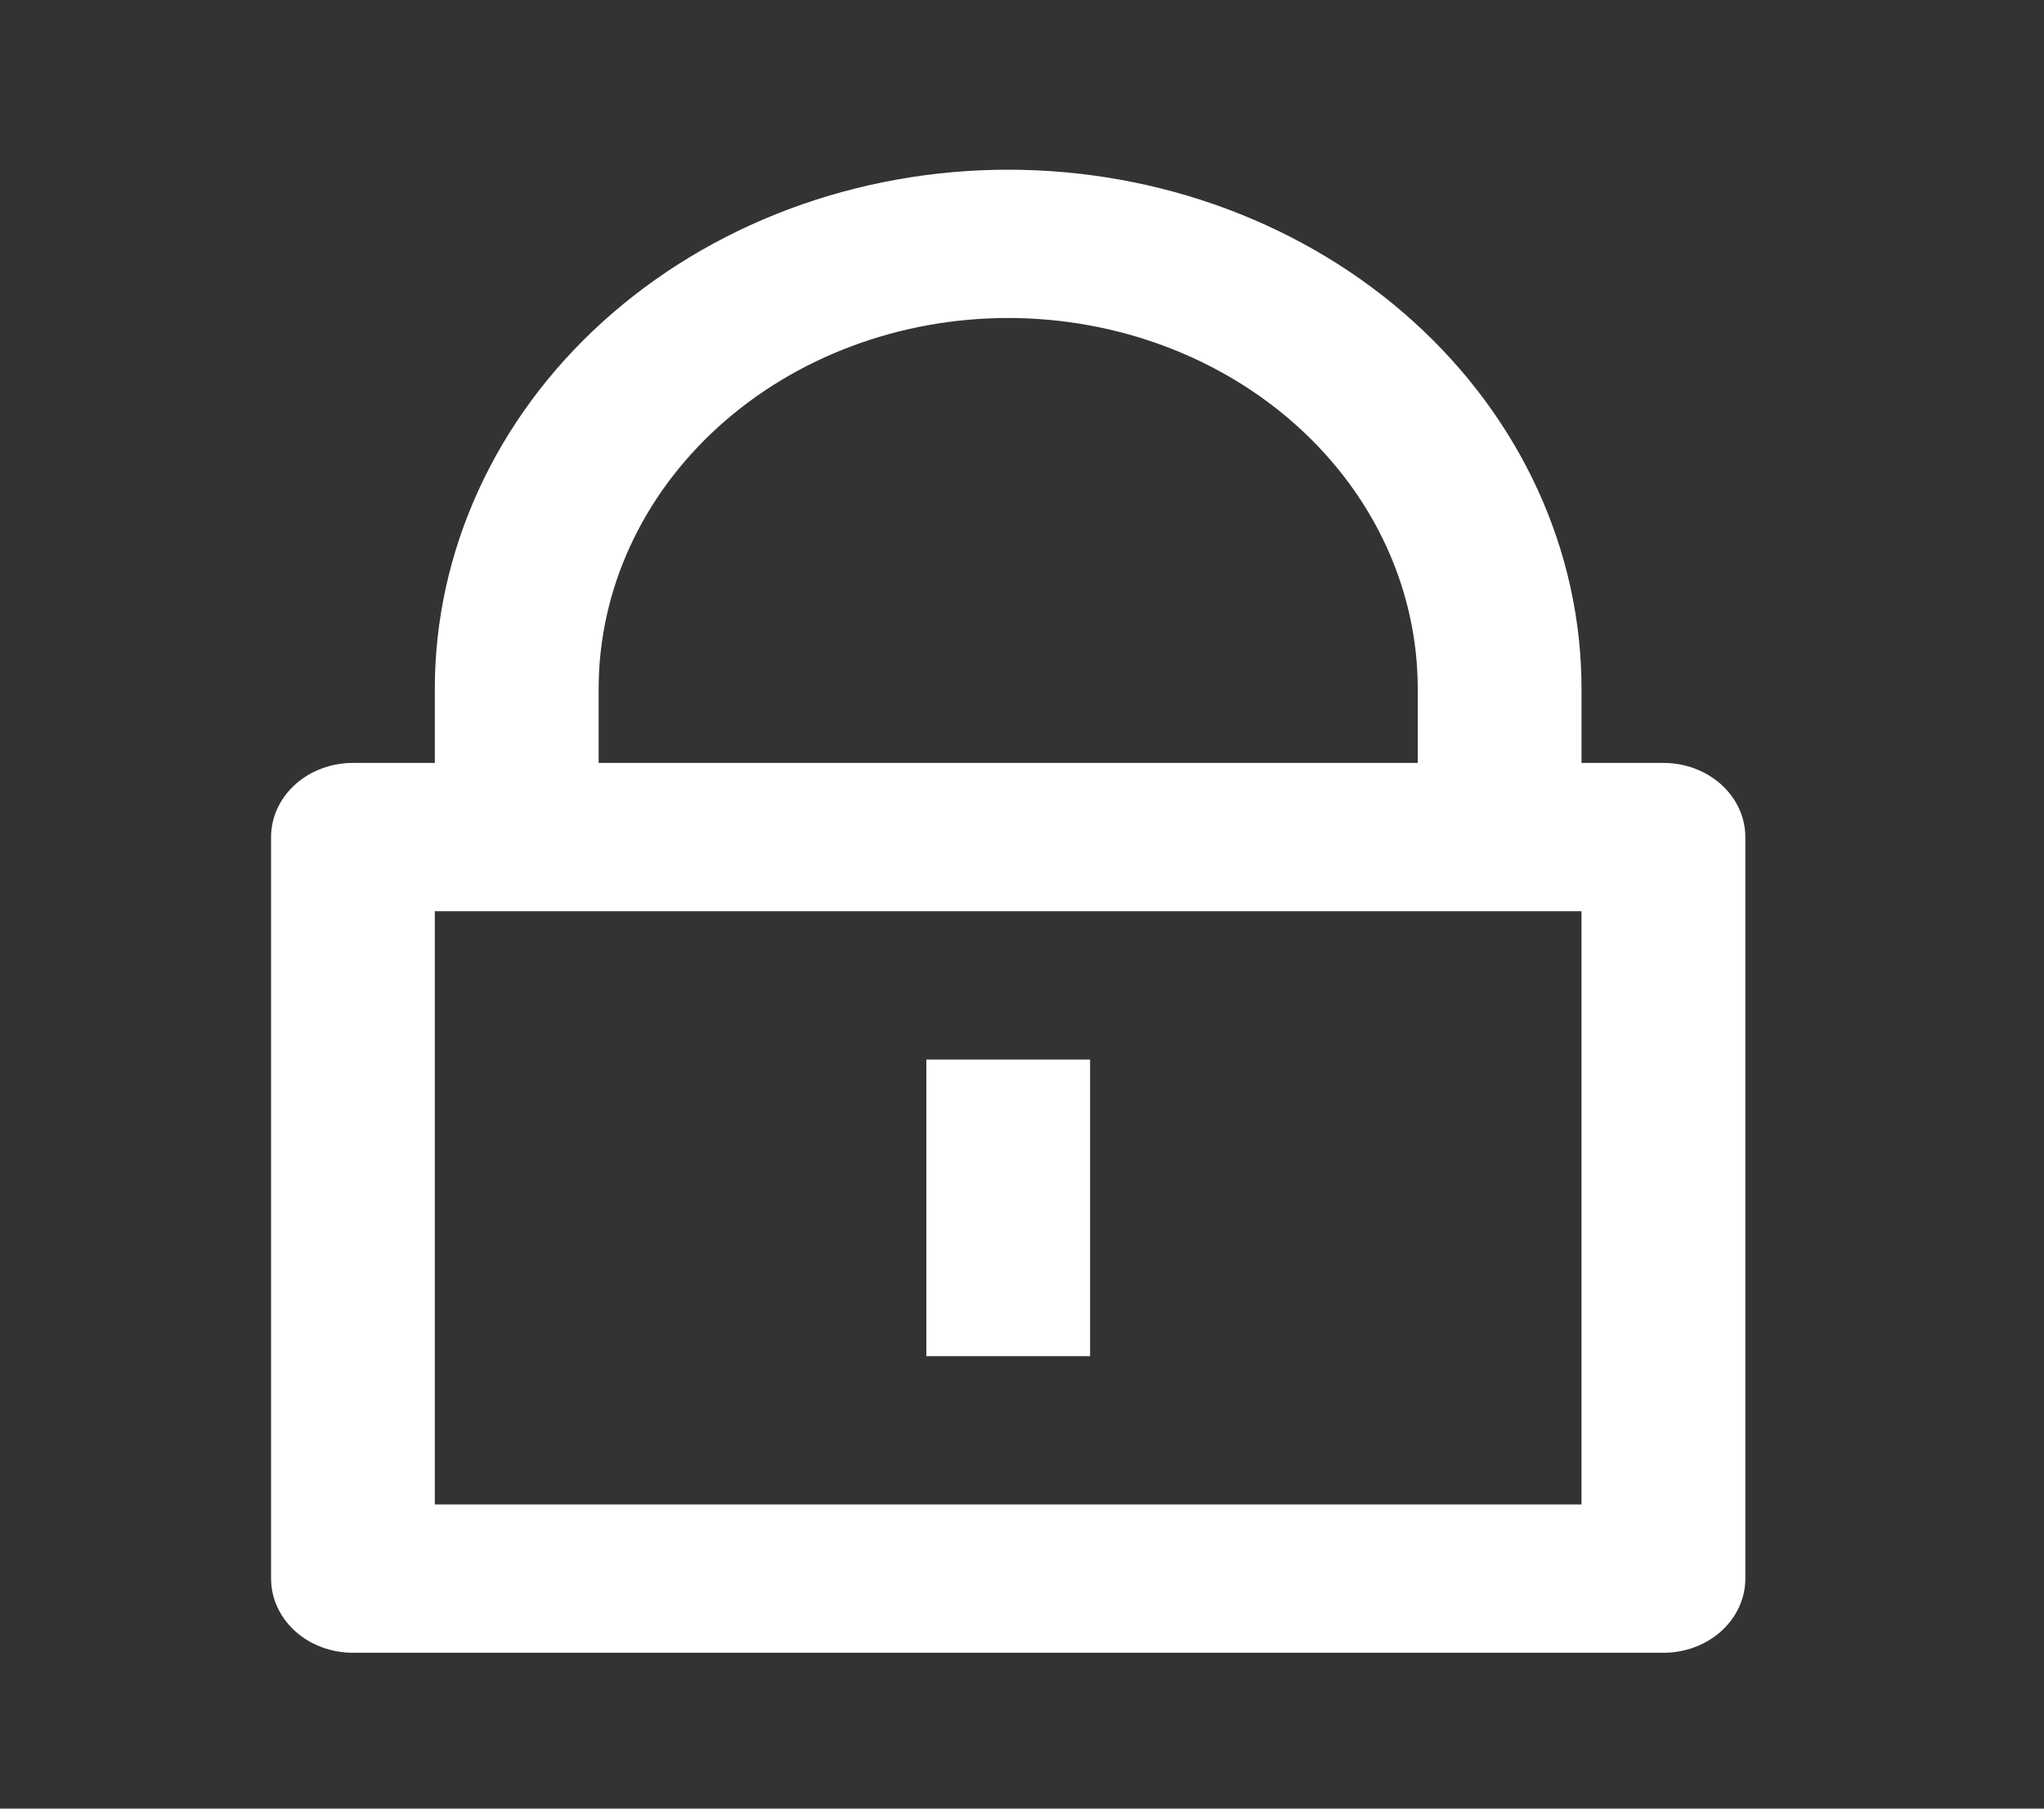 <svg width="26" height="23" viewBox="0 0 26 23" fill="none" xmlns="http://www.w3.org/2000/svg">
<rect x="0" y="0" width="26" height="23" fill="#333333" stroke="none"/>
<g id="Frame" clip-path="url(#clip0_6_40)">
<path id="Vector" d="M20.117 9.702H21.159C21.435 9.702 21.7 9.801 21.896 9.978C22.091 10.155 22.201 10.395 22.201 10.645V20.075C22.201 20.325 22.091 20.565 21.896 20.742C21.7 20.919 21.435 21.018 21.159 21.018H4.49C4.213 21.018 3.948 20.919 3.753 20.742C3.558 20.565 3.448 20.325 3.448 20.075L3.448 10.645C3.448 10.395 3.558 10.155 3.753 9.978C3.948 9.801 4.213 9.702 4.49 9.702H5.531V8.759C5.531 7.892 5.72 7.034 6.087 6.233C6.453 5.432 6.99 4.704 7.668 4.091C8.345 3.478 9.149 2.992 10.034 2.66C10.918 2.329 11.867 2.158 12.824 2.158C13.782 2.158 14.73 2.329 15.615 2.66C16.5 2.992 17.304 3.478 17.981 4.091C18.658 4.704 19.196 5.432 19.562 6.233C19.929 7.034 20.117 7.892 20.117 8.759V9.702ZM5.531 11.588L5.531 19.132H20.117V11.588H5.531ZM11.783 13.474H13.866L13.866 17.246H11.783L11.783 13.474ZM18.034 9.702V8.759C18.034 7.508 17.485 6.309 16.508 5.425C15.531 4.541 14.206 4.044 12.824 4.044C11.443 4.044 10.118 4.541 9.141 5.425C8.164 6.309 7.615 7.508 7.615 8.759L7.615 9.702H18.034Z" fill="white"/>
</g>
<defs>
<clipPath id="clip0_6_40">
<rect width="25.004" height="22.632" fill="white" transform="translate(0.322 0.272)"/>
</clipPath>
</defs>
</svg>
